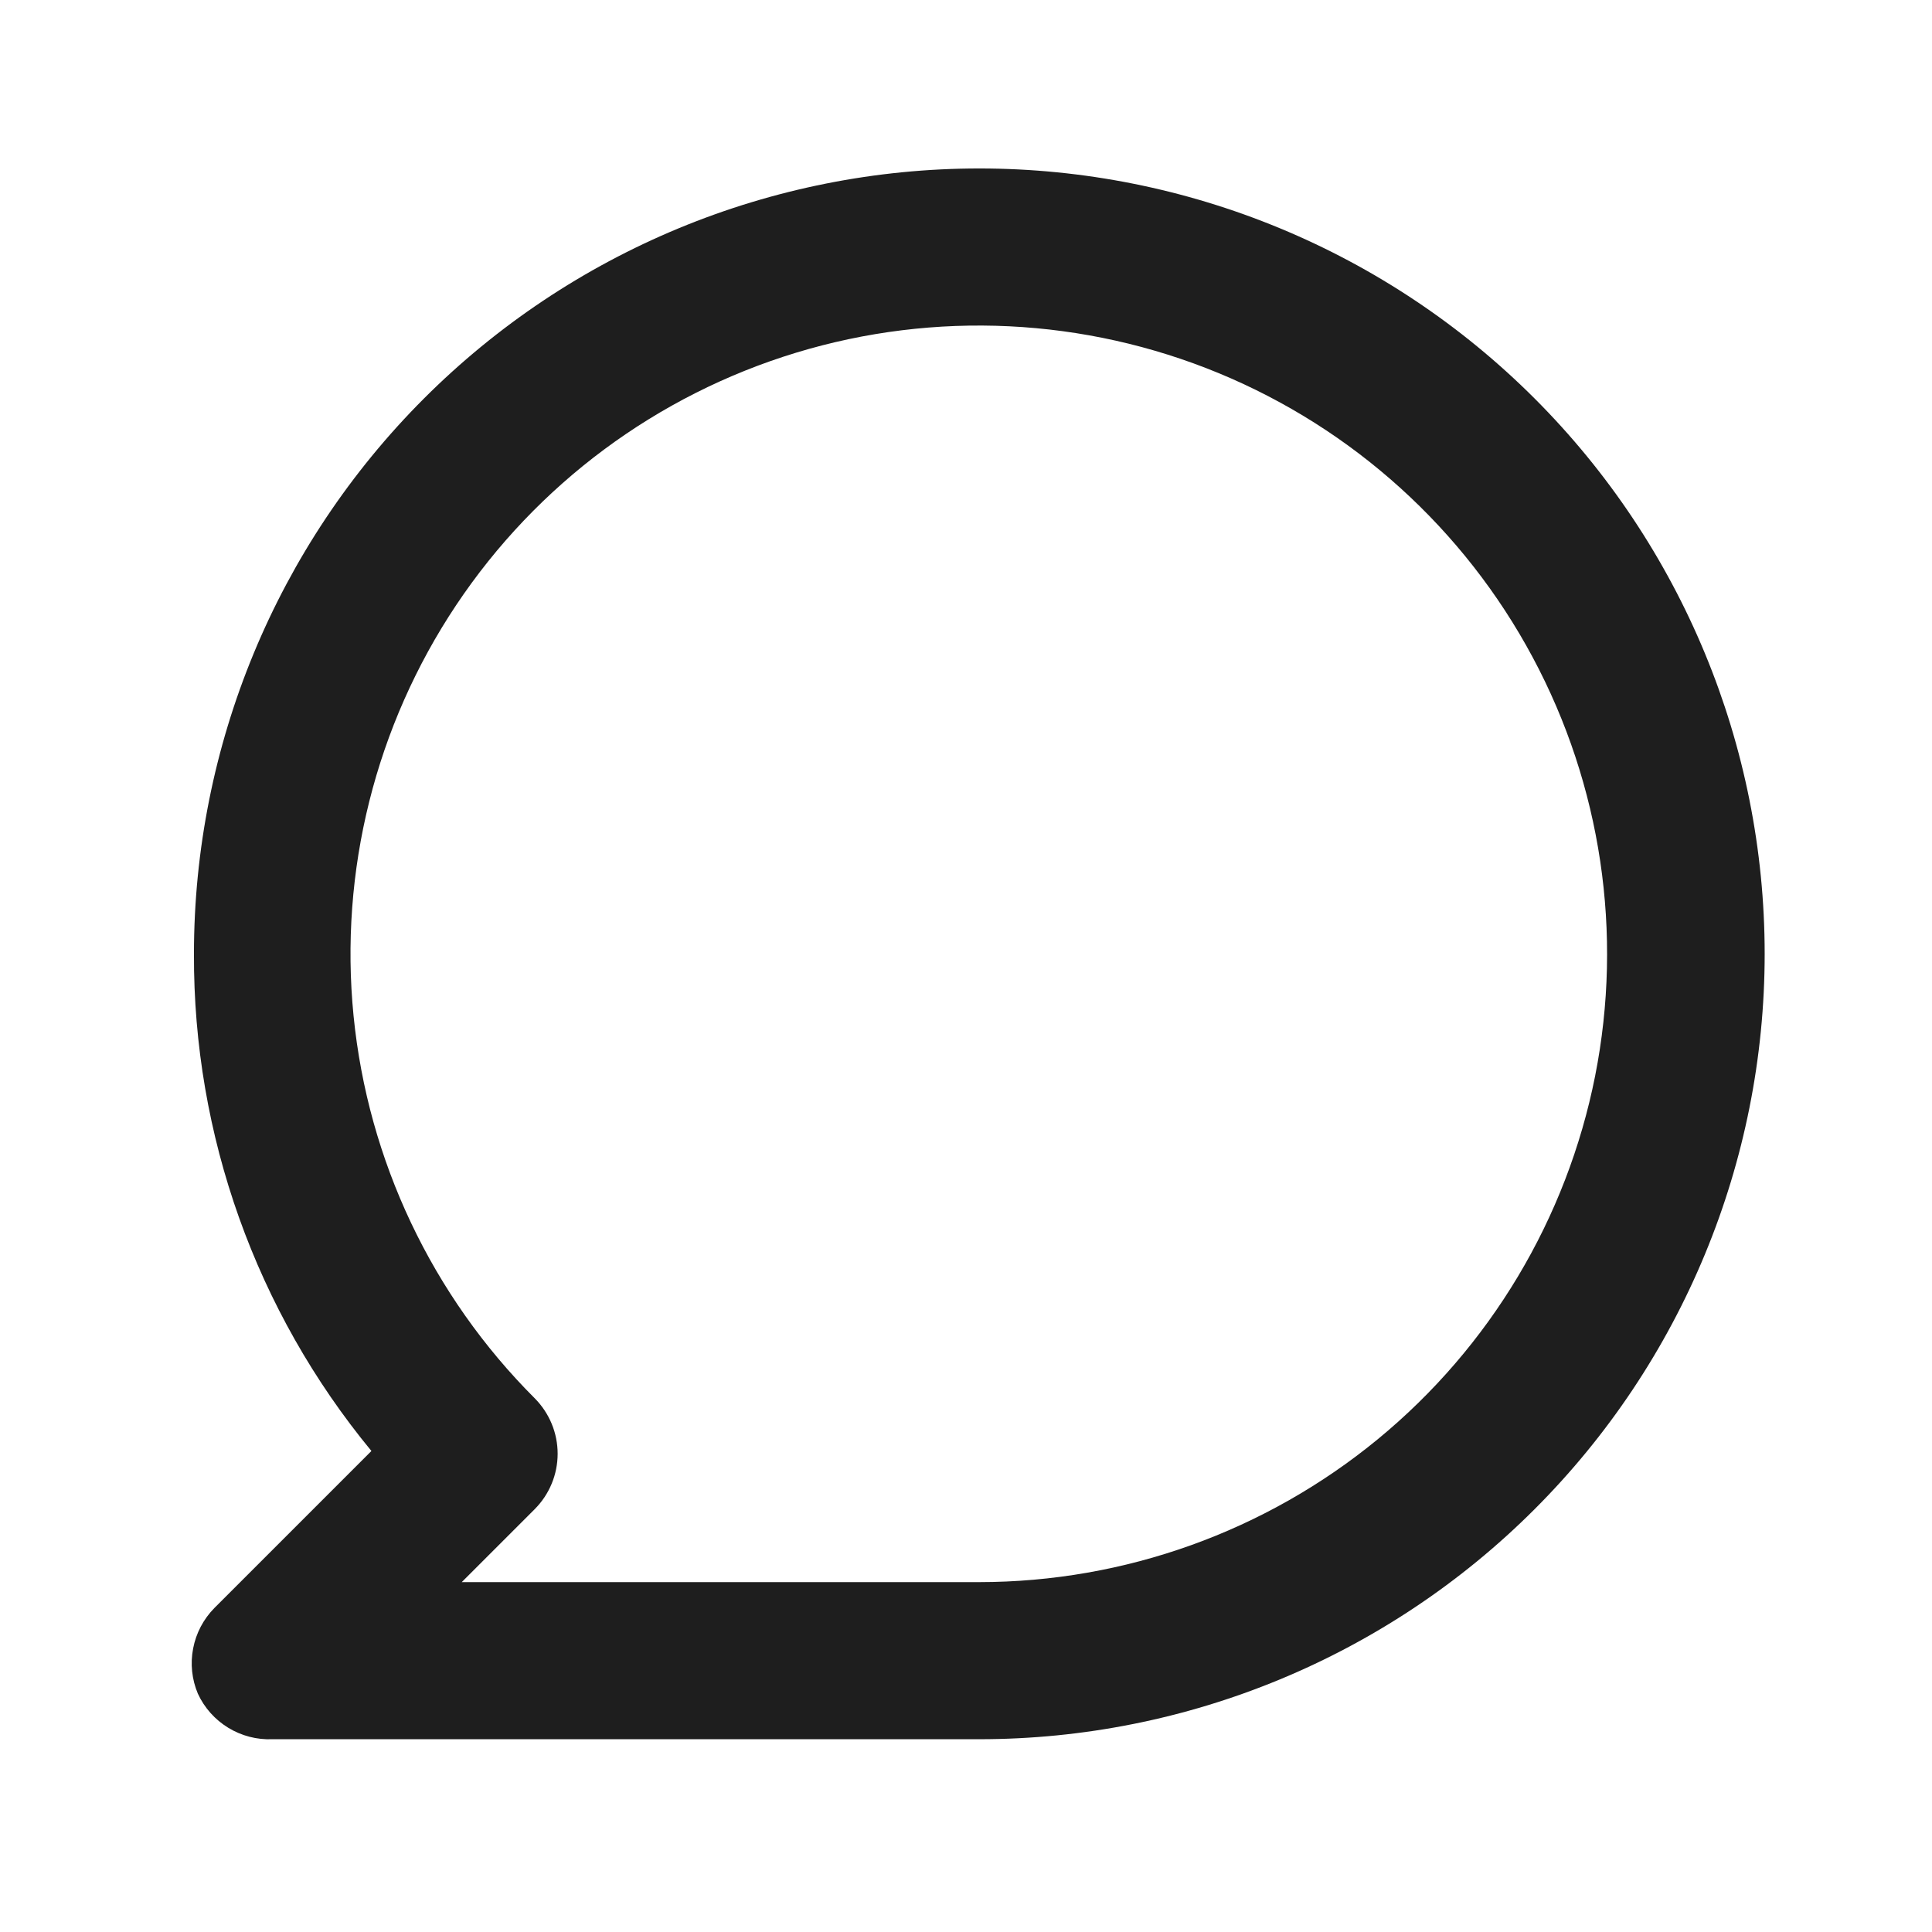 <svg width="41" height="41" viewBox="0 0 41 41" fill="none" xmlns="http://www.w3.org/2000/svg">
<g id="chat 1">
<path id="Vector" d="M20.782 3.575C18.593 3.575 16.426 4.007 14.404 4.844C12.382 5.682 10.545 6.909 8.997 8.457C5.872 11.583 4.116 15.822 4.116 20.242C4.101 24.091 5.434 27.823 7.882 30.792L4.549 34.125C4.318 34.36 4.161 34.657 4.099 34.981C4.036 35.304 4.071 35.639 4.199 35.942C4.337 36.242 4.562 36.494 4.844 36.666C5.126 36.838 5.452 36.923 5.782 36.909H20.782C25.203 36.909 29.442 35.153 32.567 32.027C35.693 28.902 37.449 24.662 37.449 20.242C37.449 15.822 35.693 11.583 32.567 8.457C29.442 5.331 25.203 3.575 20.782 3.575ZM20.782 33.575H9.799L11.349 32.025C11.659 31.713 11.834 31.291 11.834 30.85C11.834 30.41 11.659 29.988 11.349 29.675C9.167 27.495 7.808 24.626 7.503 21.557C7.199 18.487 7.969 15.407 9.681 12.841C11.393 10.275 13.942 8.383 16.893 7.485C19.844 6.588 23.015 6.742 25.866 7.92C28.716 9.099 31.07 11.229 32.526 13.949C33.982 16.668 34.45 19.808 33.851 22.834C33.251 25.86 31.621 28.584 29.238 30.543C26.855 32.501 23.867 33.573 20.782 33.575Z" fill="#1E1E1E"/>
</g>
</svg>
